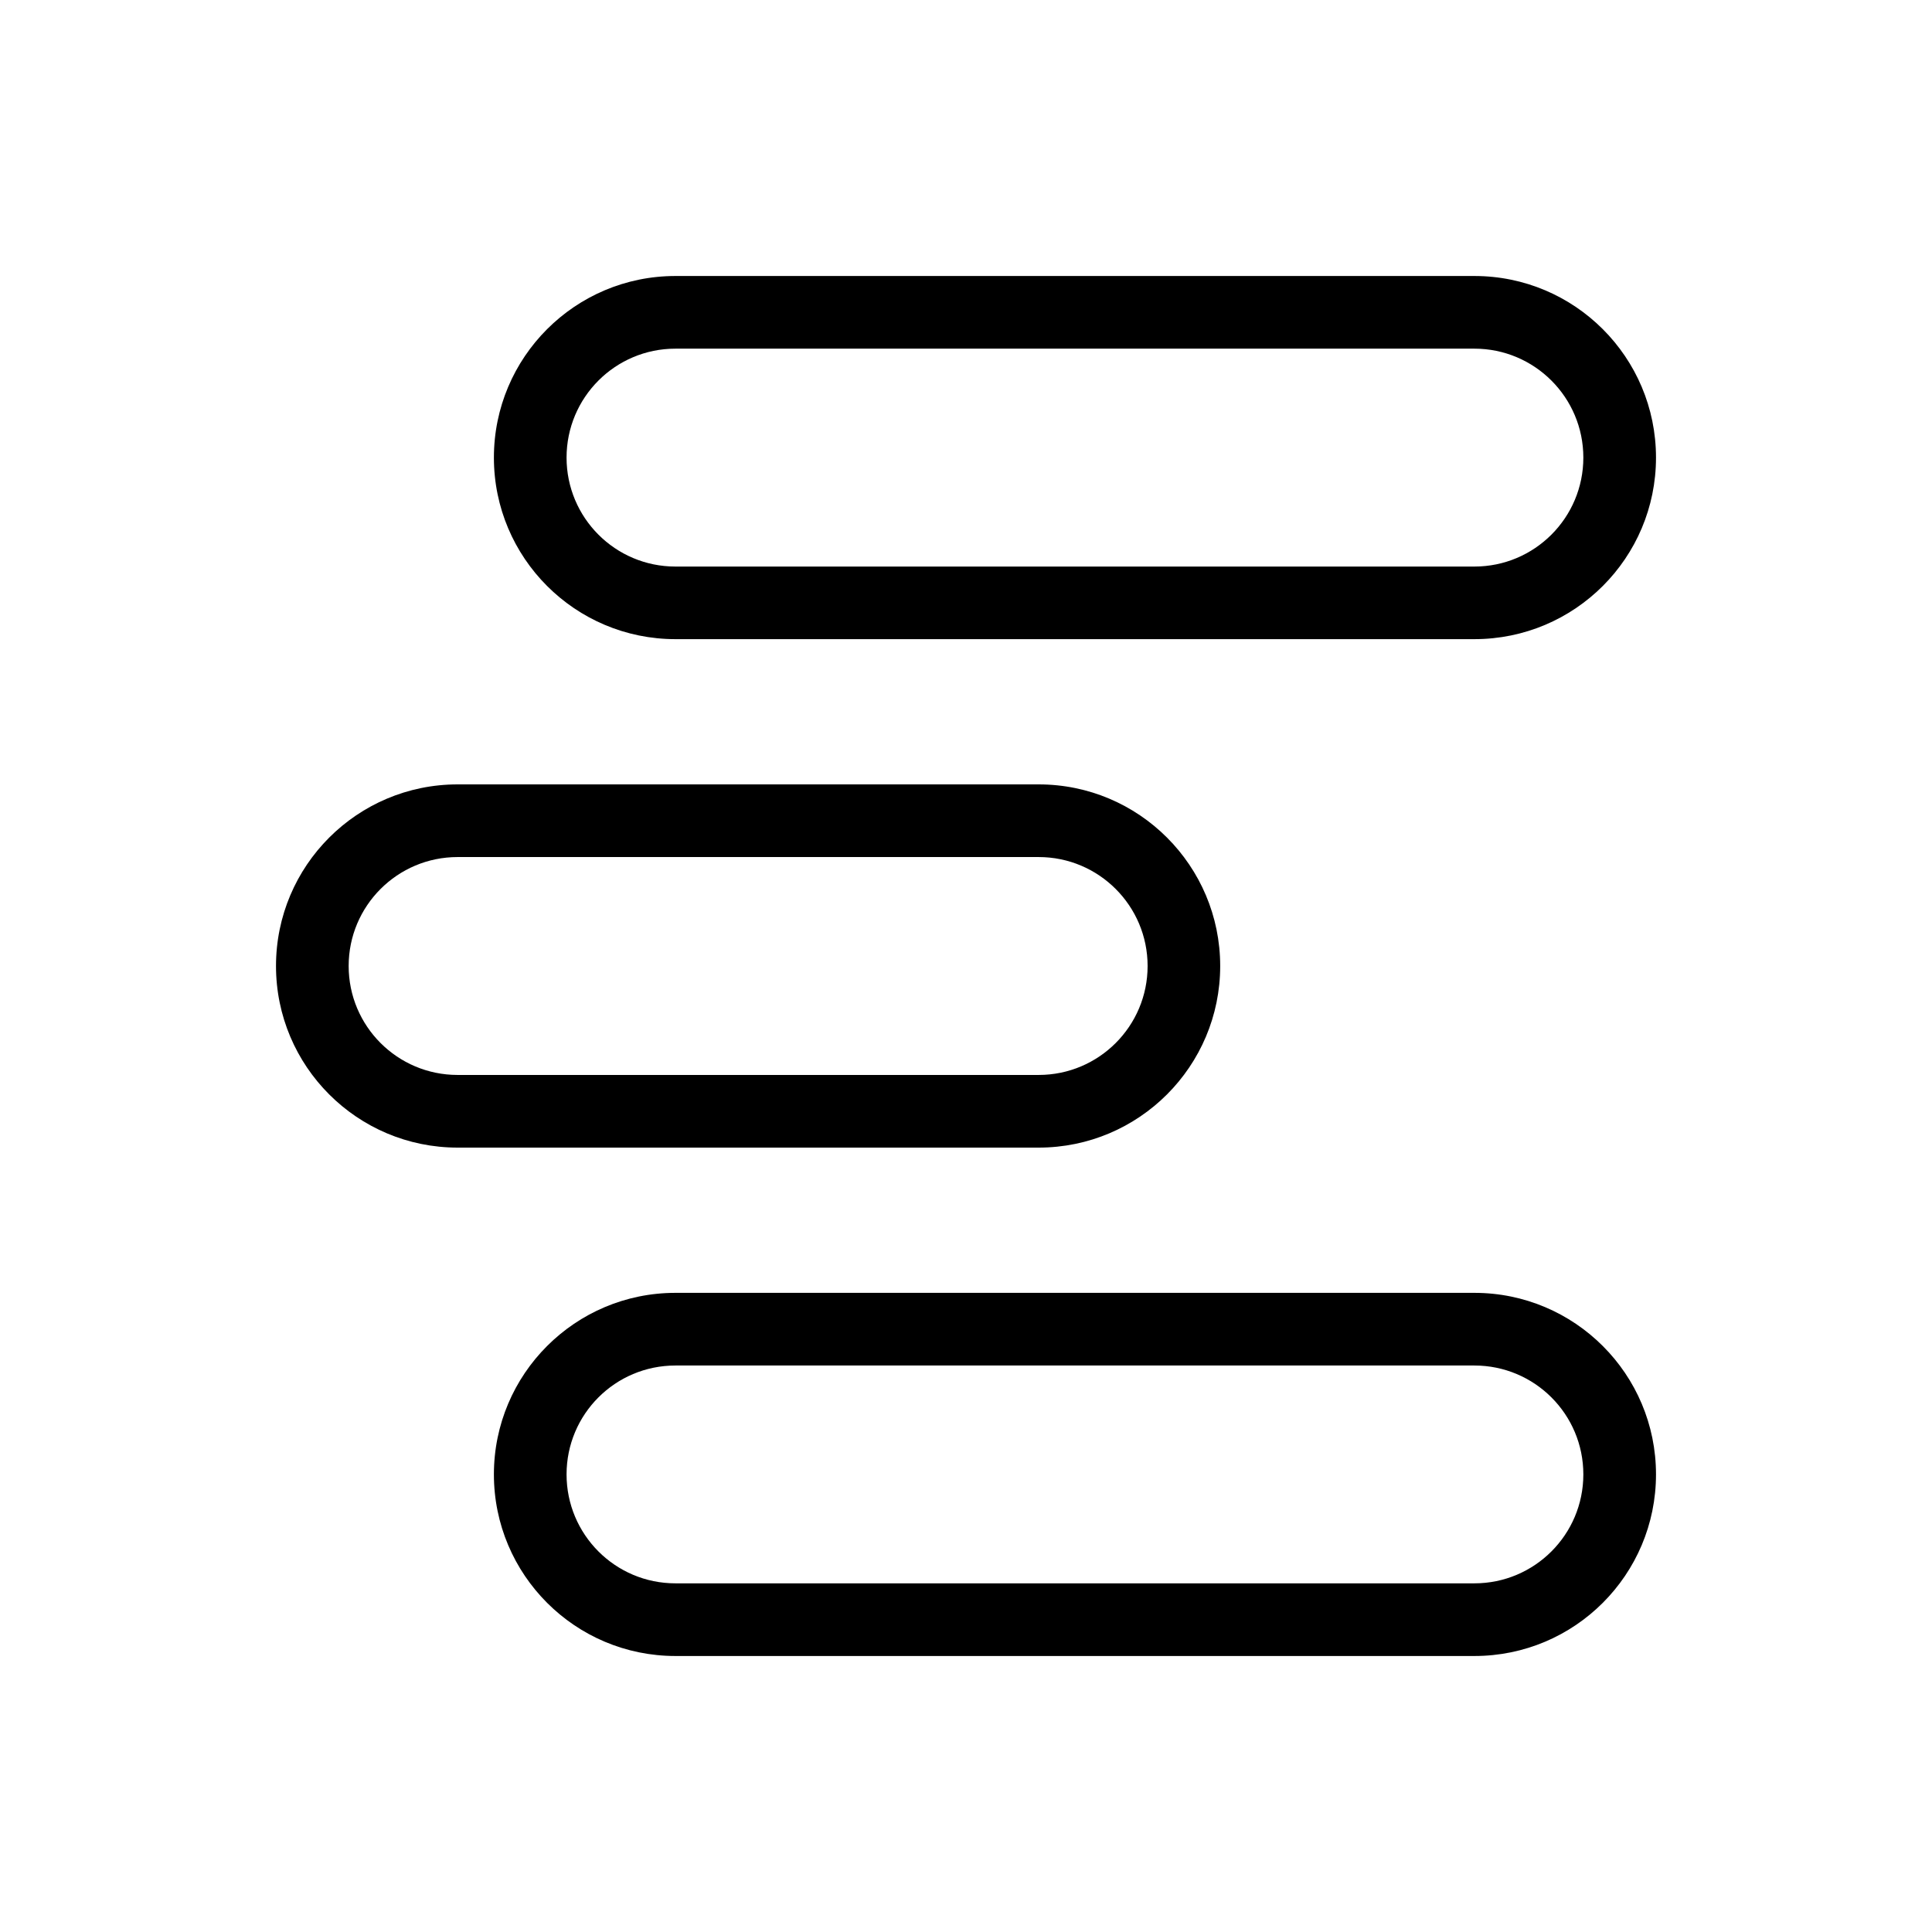 <svg width="28" height="28" viewBox="0 0 28 28" fill="custom" xmlns="http://www.w3.org/2000/svg">
<g clip-path="url(#clip0_1_1818)">
<path fill-rule="evenodd" clip-rule="evenodd" d="M9.789 5.053C8.917 5.053 8.211 5.76 8.211 6.632C8.211 7.504 8.917 8.211 9.789 8.211H21.368C22.24 8.211 22.947 7.504 22.947 6.632C22.947 5.76 22.24 5.053 21.368 5.053H9.789ZM7.158 6.632C7.158 5.178 8.336 4 9.789 4H21.368C22.822 4 24 5.178 24 6.632C24 8.085 22.822 9.263 21.368 9.263H9.789C8.336 9.263 7.158 8.085 7.158 6.632ZM9.789 19.79C8.917 19.79 8.211 20.496 8.211 21.368C8.211 22.24 8.917 22.947 9.789 22.947H21.368C22.24 22.947 22.947 22.24 22.947 21.368C22.947 20.496 22.24 19.79 21.368 19.79H9.789ZM7.158 21.368C7.158 19.915 8.336 18.737 9.789 18.737H21.368C22.822 18.737 24 19.915 24 21.368C24 22.822 22.822 24 21.368 24H9.789C8.336 24 7.158 22.822 7.158 21.368ZM5.053 14C5.053 13.128 5.76 12.421 6.632 12.421H15.053C15.925 12.421 16.632 13.128 16.632 14C16.632 14.872 15.925 15.579 15.053 15.579H6.632C5.76 15.579 5.053 14.872 5.053 14ZM6.632 11.368C5.178 11.368 4 12.547 4 14C4 15.453 5.178 16.632 6.632 16.632H15.053C16.506 16.632 17.684 15.453 17.684 14C17.684 12.547 16.506 11.368 15.053 11.368H6.632Z" fill="custom"/>
</g>
<defs>
<clipPath id="clip0_1_1818">
<rect width="20" height="20" fill="custom" transform="translate(4 4)"/>
</clipPath>
</defs>
</svg>
